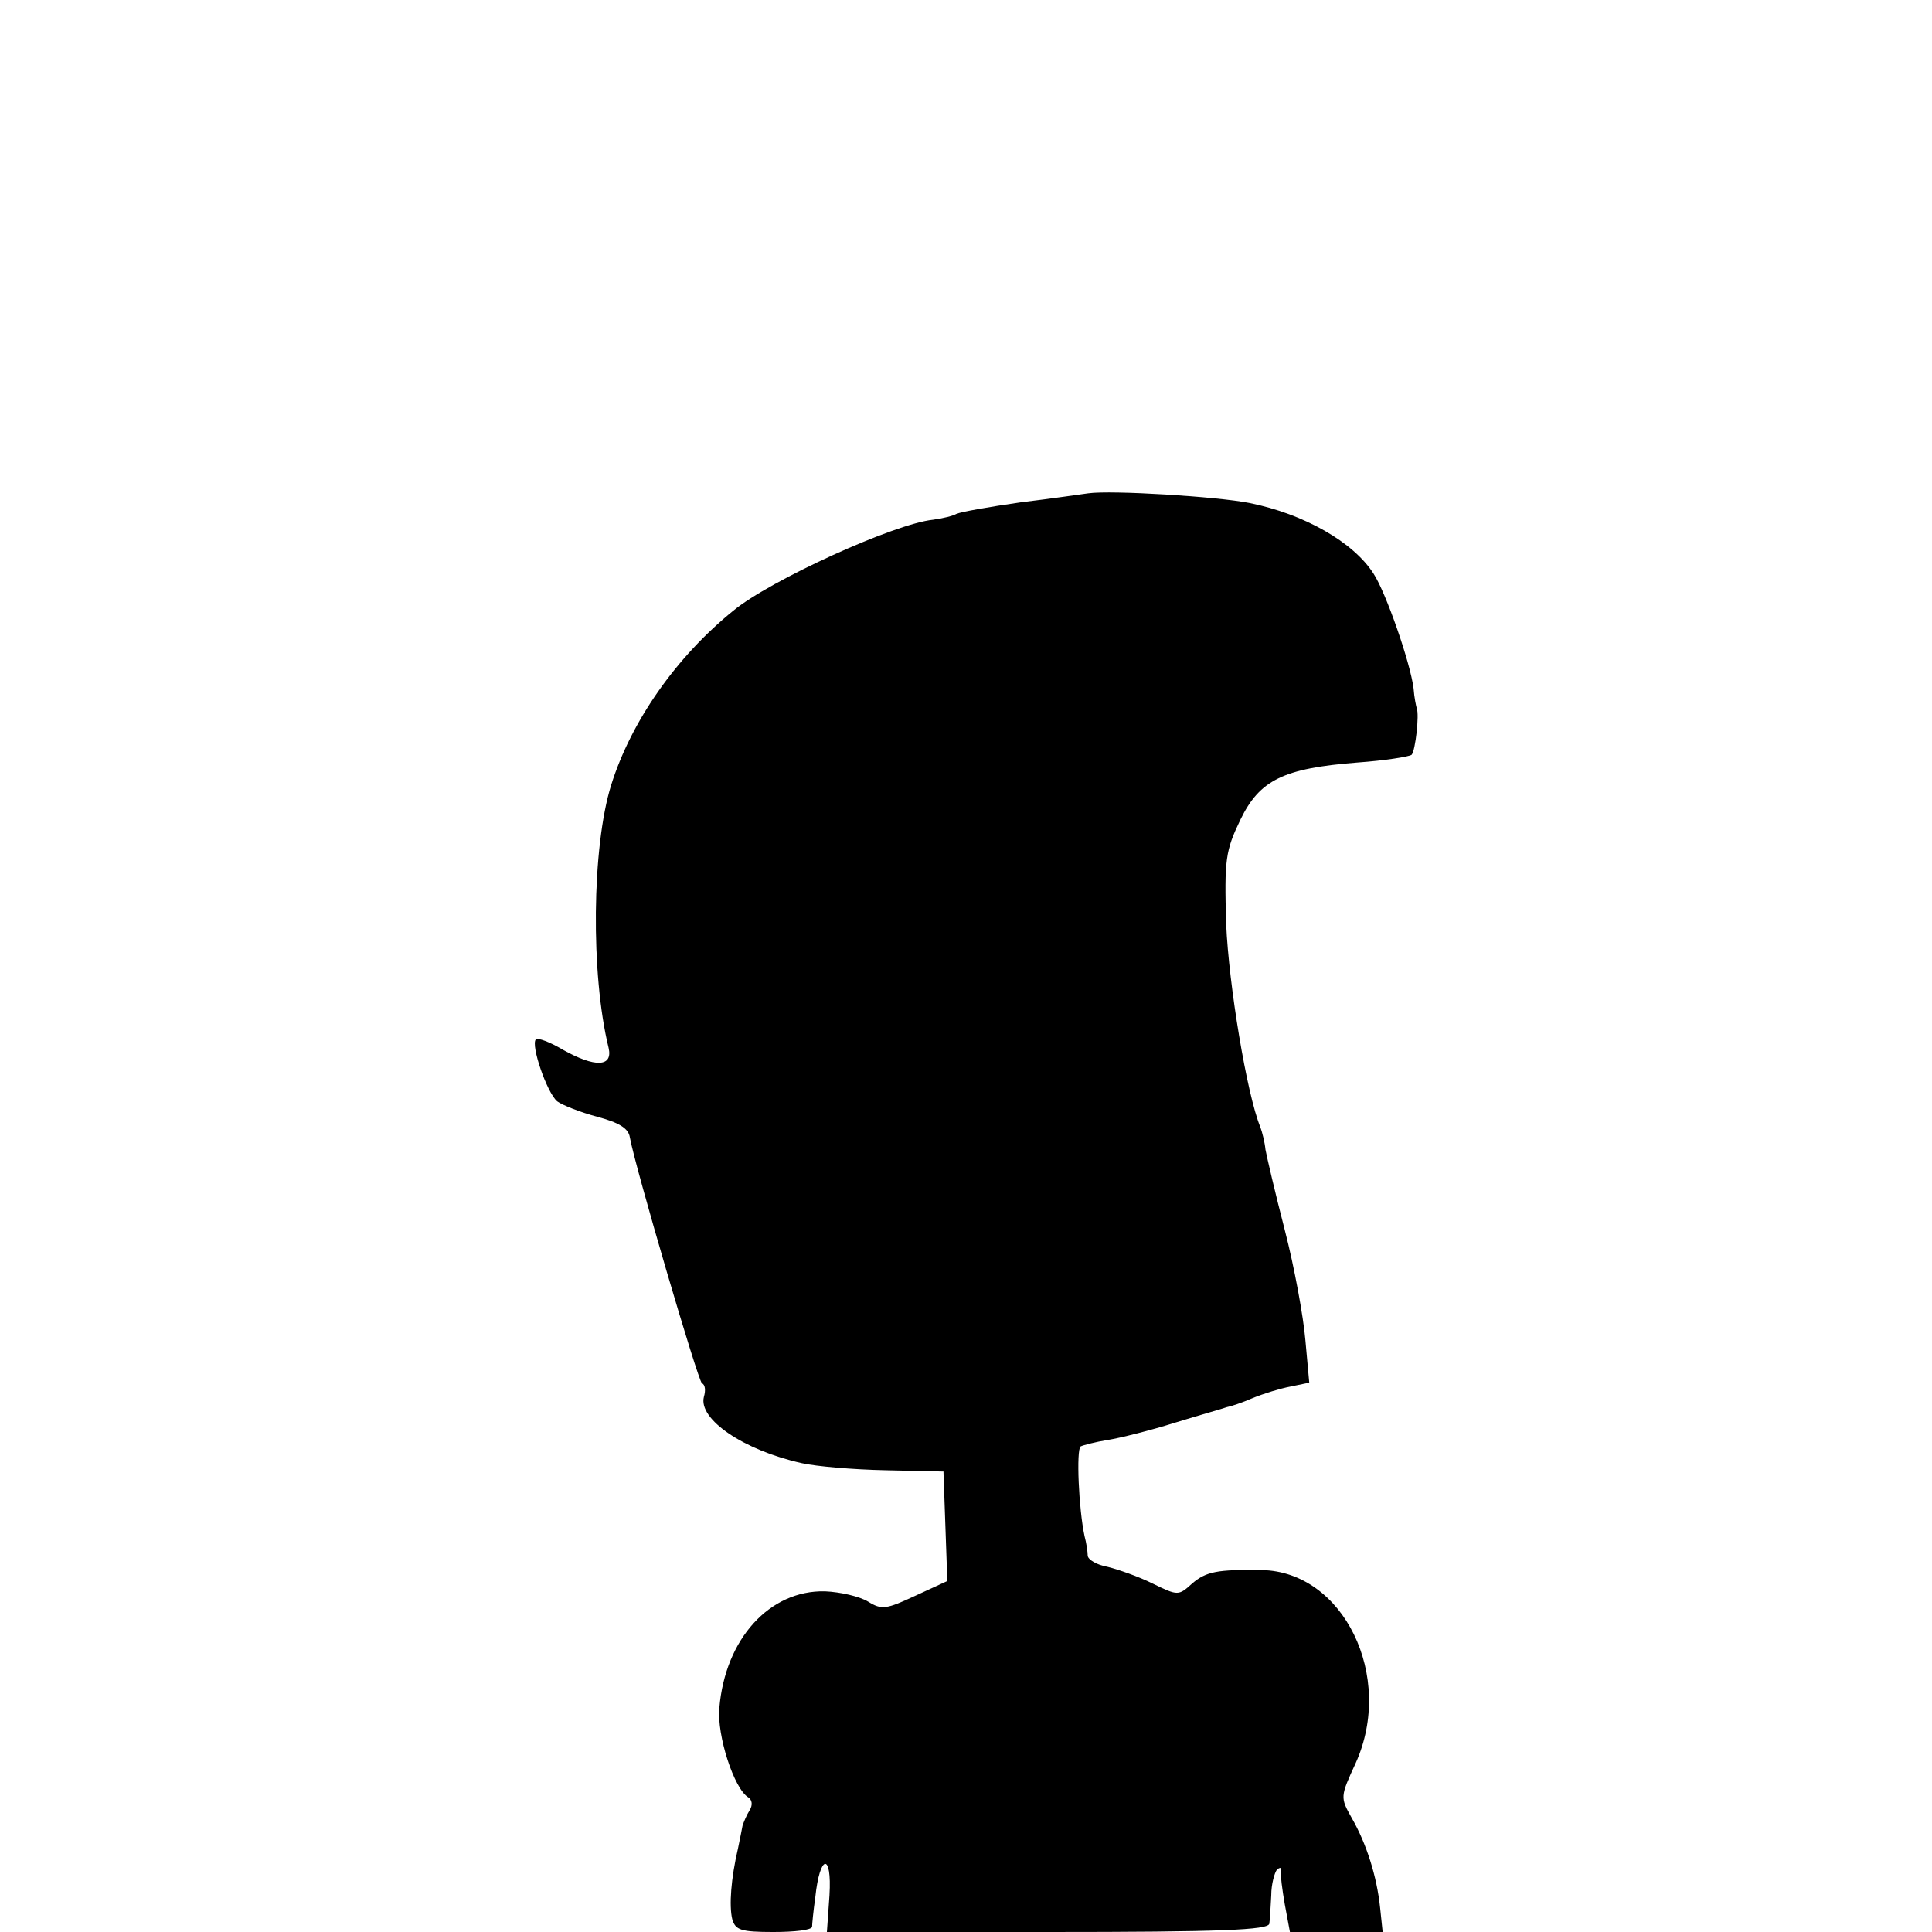 <?xml version="1.0" standalone="no"?>
<!DOCTYPE svg PUBLIC "-//W3C//DTD SVG 20010904//EN"
 "http://www.w3.org/TR/2001/REC-SVG-20010904/DTD/svg10.dtd">
<svg version="1.0" xmlns="http://www.w3.org/2000/svg"
 width="300pt" height="300pt" viewBox="0 0 300 300"
 preserveAspectRatio="xMidYMid meet">
<g transform="translate(0,300) scale(0.1,-0.1)"
fill="#000000" stroke="none">
<path d="M1690 2234 c-8 -1 -55 -8 -105 -14 -49 -7 -94 -15 -100 -18 -5 -3
-21 -7 -36 -9 -60 -6 -253 -94 -310 -141 -89 -72 -159 -172 -190 -271 -30 -96
-32 -294 -4 -408 7 -30 -21 -31 -71 -3 -20 12 -39 19 -42 16 -8 -9 17 -82 33
-96 8 -6 36 -17 62 -24 34 -9 49 -18 51 -32 8 -45 106 -379 112 -382 5 -2 6
-11 3 -21 -9 -35 62 -83 152 -103 22 -5 80 -10 130 -11 l90 -2 3 -85 3 -85
-50 -23 c-45 -21 -52 -22 -73 -9 -13 8 -43 15 -67 16 -86 2 -155 -74 -164
-181 -4 -43 23 -126 45 -139 6 -4 7 -12 2 -20 -5 -8 -9 -18 -11 -24 -1 -5 -4
-21 -7 -35 -11 -47 -14 -89 -9 -110 5 -17 13 -20 64 -20 33 0 59 3 60 8 0 4 2
25 5 46 7 67 26 70 22 3 l-4 -57 343 0 c267 0 343 3 344 13 1 6 2 26 3 44 0
17 5 35 9 40 5 4 8 3 6 -2 -1 -6 2 -29 6 -52 l8 -43 72 0 72 0 -4 38 c-5 48
-21 99 -44 139 -18 32 -18 33 6 85 61 135 -19 298 -146 300 -68 1 -86 -2 -108
-21 -21 -19 -22 -19 -61 0 -22 11 -54 22 -70 26 -17 3 -30 11 -31 17 0 6 -2
20 -5 31 -9 42 -13 134 -6 139 4 2 23 7 42 10 19 3 67 15 105 27 39 12 75 22
80 24 6 1 24 7 40 14 17 7 43 15 59 18 l29 6 -6 66 c-3 36 -17 113 -32 171
-15 58 -28 114 -30 125 -1 11 -5 27 -8 35 -21 51 -49 221 -53 315 -3 101 -1
114 22 162 30 62 67 80 182 89 42 3 80 9 84 12 6 7 12 62 8 72 -1 3 -4 17 -5
31 -5 40 -43 149 -62 178 -31 49 -108 93 -193 110 -50 10 -214 20 -250 15z"/>
</g>
</svg>
